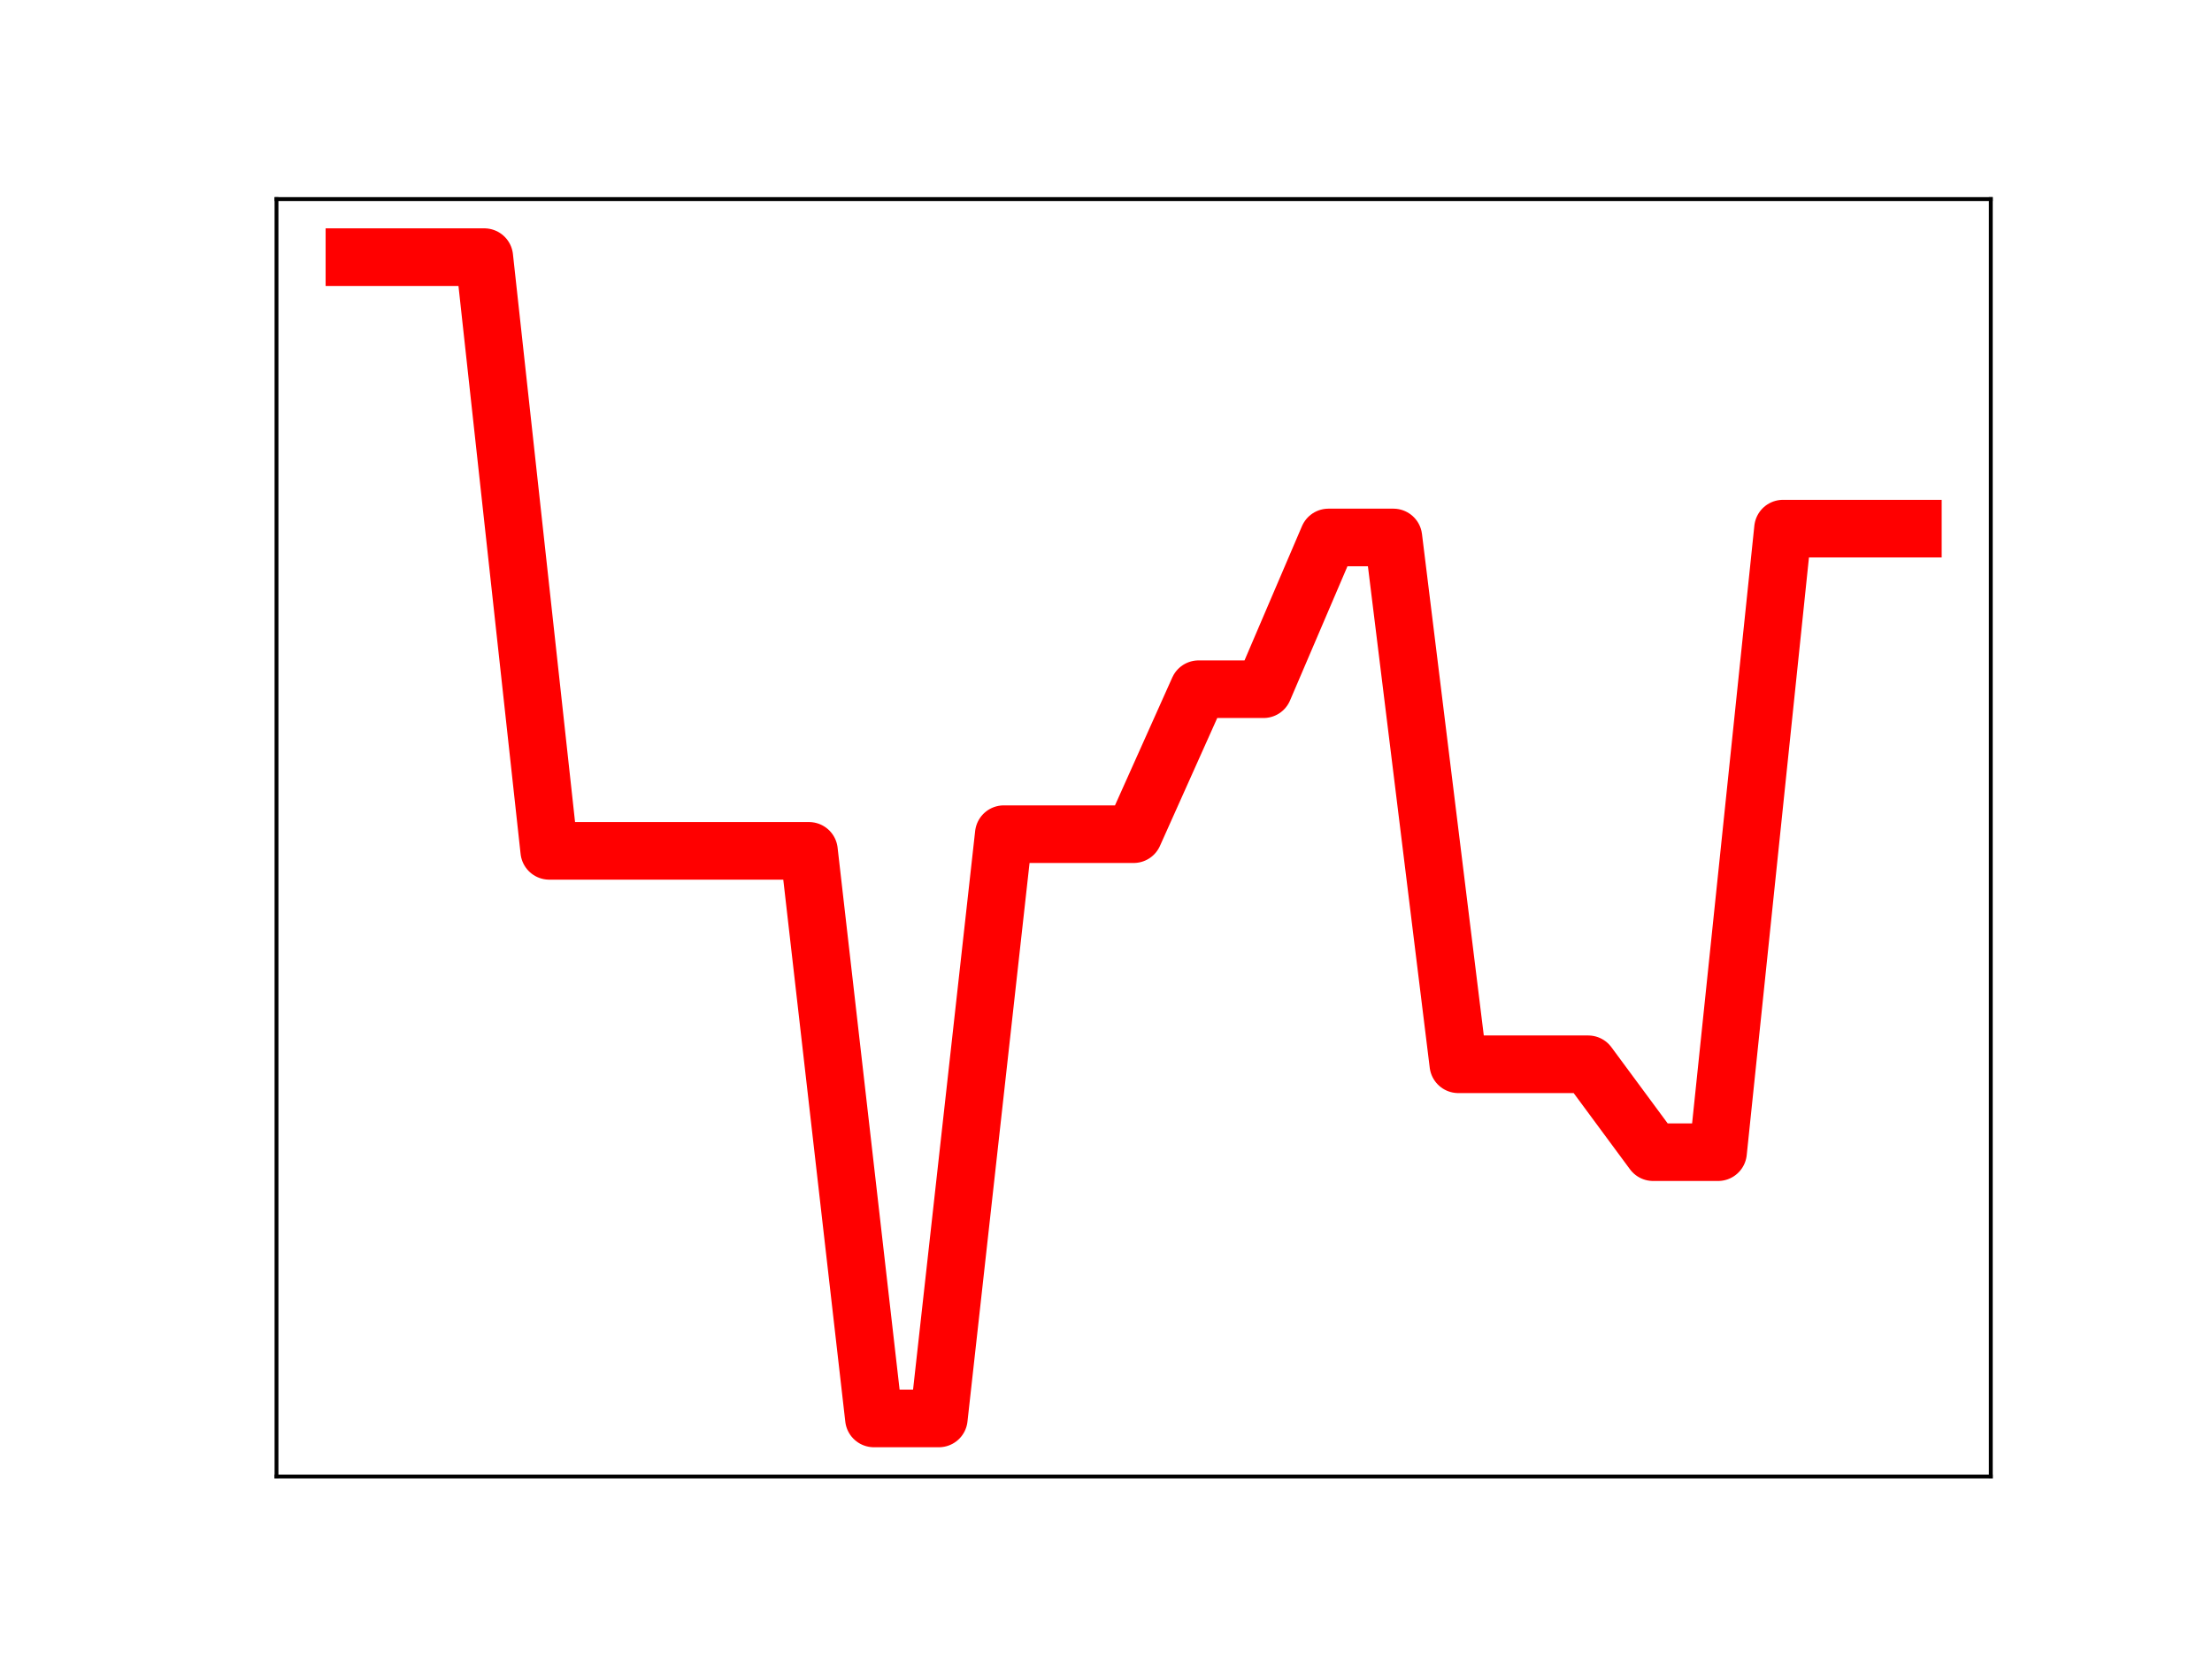 <?xml version="1.0" encoding="utf-8" standalone="no"?>
<!DOCTYPE svg PUBLIC "-//W3C//DTD SVG 1.1//EN"
  "http://www.w3.org/Graphics/SVG/1.1/DTD/svg11.dtd">
<!-- Created with matplotlib (https://matplotlib.org/) -->
<svg height="345.6pt" version="1.1" viewBox="0 0 460.8 345.6" width="460.8pt" xmlns="http://www.w3.org/2000/svg" xmlns:xlink="http://www.w3.org/1999/xlink">
 <defs>
  <style type="text/css">
*{stroke-linecap:butt;stroke-linejoin:round;}
  </style>
 </defs>
 <g id="figure_1">
  <g id="patch_1">
   <path d="M 0 345.6 
L 460.8 345.6 
L 460.8 0 
L 0 0 
z
" style="fill:#ffffff;"/>
  </g>
  <g id="axes_1">
   <g id="patch_2">
    <path d="M 57.6 307.584 
L 414.72 307.584 
L 414.72 41.472 
L 57.6 41.472 
z
" style="fill:#ffffff;"/>
   </g>
   <g id="line2d_1">
    <path clip-path="url(#p90988a7f23)" d="M 73.833 53.568 
L 87.36 53.568 
L 100.887 53.568 
L 114.415 177.248 
L 127.942 177.248 
L 141.469 177.248 
L 154.996 177.248 
L 168.524 177.248 
L 182.051 295.488 
L 195.578 295.488 
L 209.105 173.774 
L 222.633 173.774 
L 236.16 173.774 
L 249.687 143.575 
L 263.215 143.575 
L 276.742 111.964 
L 290.269 111.964 
L 303.796 221.708 
L 317.324 221.708 
L 330.851 221.708 
L 344.378 240.019 
L 357.905 240.019 
L 371.433 110.124 
L 384.96 110.124 
L 398.487 110.124 
" style="fill:none;stroke:#ff0000;stroke-linecap:square;stroke-width:12;"/>
    <defs>
     <path d="M 0 3 
C 0.796 3 1.559 2.684 2.121 2.121 
C 2.684 1.559 3 0.796 3 0 
C 3 -0.796 2.684 -1.559 2.121 -2.121 
C 1.559 -2.684 0.796 -3 0 -3 
C -0.796 -3 -1.559 -2.684 -2.121 -2.121 
C -2.684 -1.559 -3 -0.796 -3 0 
C -3 0.796 -2.684 1.559 -2.121 2.121 
C -1.559 2.684 -0.796 3 0 3 
z
" id="m96716fa4d1" style="stroke:#ff0000;"/>
    </defs>
    <g clip-path="url(#p90988a7f23)">
     <use style="fill:#ff0000;stroke:#ff0000;" x="73.833" xlink:href="#m96716fa4d1" y="53.568"/>
     <use style="fill:#ff0000;stroke:#ff0000;" x="87.36" xlink:href="#m96716fa4d1" y="53.568"/>
     <use style="fill:#ff0000;stroke:#ff0000;" x="100.887" xlink:href="#m96716fa4d1" y="53.568"/>
     <use style="fill:#ff0000;stroke:#ff0000;" x="114.415" xlink:href="#m96716fa4d1" y="177.248"/>
     <use style="fill:#ff0000;stroke:#ff0000;" x="127.942" xlink:href="#m96716fa4d1" y="177.248"/>
     <use style="fill:#ff0000;stroke:#ff0000;" x="141.469" xlink:href="#m96716fa4d1" y="177.248"/>
     <use style="fill:#ff0000;stroke:#ff0000;" x="154.996" xlink:href="#m96716fa4d1" y="177.248"/>
     <use style="fill:#ff0000;stroke:#ff0000;" x="168.524" xlink:href="#m96716fa4d1" y="177.248"/>
     <use style="fill:#ff0000;stroke:#ff0000;" x="182.051" xlink:href="#m96716fa4d1" y="295.488"/>
     <use style="fill:#ff0000;stroke:#ff0000;" x="195.578" xlink:href="#m96716fa4d1" y="295.488"/>
     <use style="fill:#ff0000;stroke:#ff0000;" x="209.105" xlink:href="#m96716fa4d1" y="173.774"/>
     <use style="fill:#ff0000;stroke:#ff0000;" x="222.633" xlink:href="#m96716fa4d1" y="173.774"/>
     <use style="fill:#ff0000;stroke:#ff0000;" x="236.16" xlink:href="#m96716fa4d1" y="173.774"/>
     <use style="fill:#ff0000;stroke:#ff0000;" x="249.687" xlink:href="#m96716fa4d1" y="143.575"/>
     <use style="fill:#ff0000;stroke:#ff0000;" x="263.215" xlink:href="#m96716fa4d1" y="143.575"/>
     <use style="fill:#ff0000;stroke:#ff0000;" x="276.742" xlink:href="#m96716fa4d1" y="111.964"/>
     <use style="fill:#ff0000;stroke:#ff0000;" x="290.269" xlink:href="#m96716fa4d1" y="111.964"/>
     <use style="fill:#ff0000;stroke:#ff0000;" x="303.796" xlink:href="#m96716fa4d1" y="221.708"/>
     <use style="fill:#ff0000;stroke:#ff0000;" x="317.324" xlink:href="#m96716fa4d1" y="221.708"/>
     <use style="fill:#ff0000;stroke:#ff0000;" x="330.851" xlink:href="#m96716fa4d1" y="221.708"/>
     <use style="fill:#ff0000;stroke:#ff0000;" x="344.378" xlink:href="#m96716fa4d1" y="240.019"/>
     <use style="fill:#ff0000;stroke:#ff0000;" x="357.905" xlink:href="#m96716fa4d1" y="240.019"/>
     <use style="fill:#ff0000;stroke:#ff0000;" x="371.433" xlink:href="#m96716fa4d1" y="110.124"/>
     <use style="fill:#ff0000;stroke:#ff0000;" x="384.96" xlink:href="#m96716fa4d1" y="110.124"/>
     <use style="fill:#ff0000;stroke:#ff0000;" x="398.487" xlink:href="#m96716fa4d1" y="110.124"/>
    </g>
   </g>
   <g id="patch_3">
    <path d="M 57.6 307.584 
L 57.6 41.472 
" style="fill:none;stroke:#000000;stroke-linecap:square;stroke-linejoin:miter;stroke-width:0.8;"/>
   </g>
   <g id="patch_4">
    <path d="M 414.72 307.584 
L 414.72 41.472 
" style="fill:none;stroke:#000000;stroke-linecap:square;stroke-linejoin:miter;stroke-width:0.8;"/>
   </g>
   <g id="patch_5">
    <path d="M 57.6 307.584 
L 414.72 307.584 
" style="fill:none;stroke:#000000;stroke-linecap:square;stroke-linejoin:miter;stroke-width:0.8;"/>
   </g>
   <g id="patch_6">
    <path d="M 57.6 41.472 
L 414.72 41.472 
" style="fill:none;stroke:#000000;stroke-linecap:square;stroke-linejoin:miter;stroke-width:0.8;"/>
   </g>
  </g>
 </g>
 <defs>
  <clipPath id="p90988a7f23">
   <rect height="266.112" width="357.12" x="57.6" y="41.472"/>
  </clipPath>
 </defs>
</svg>
